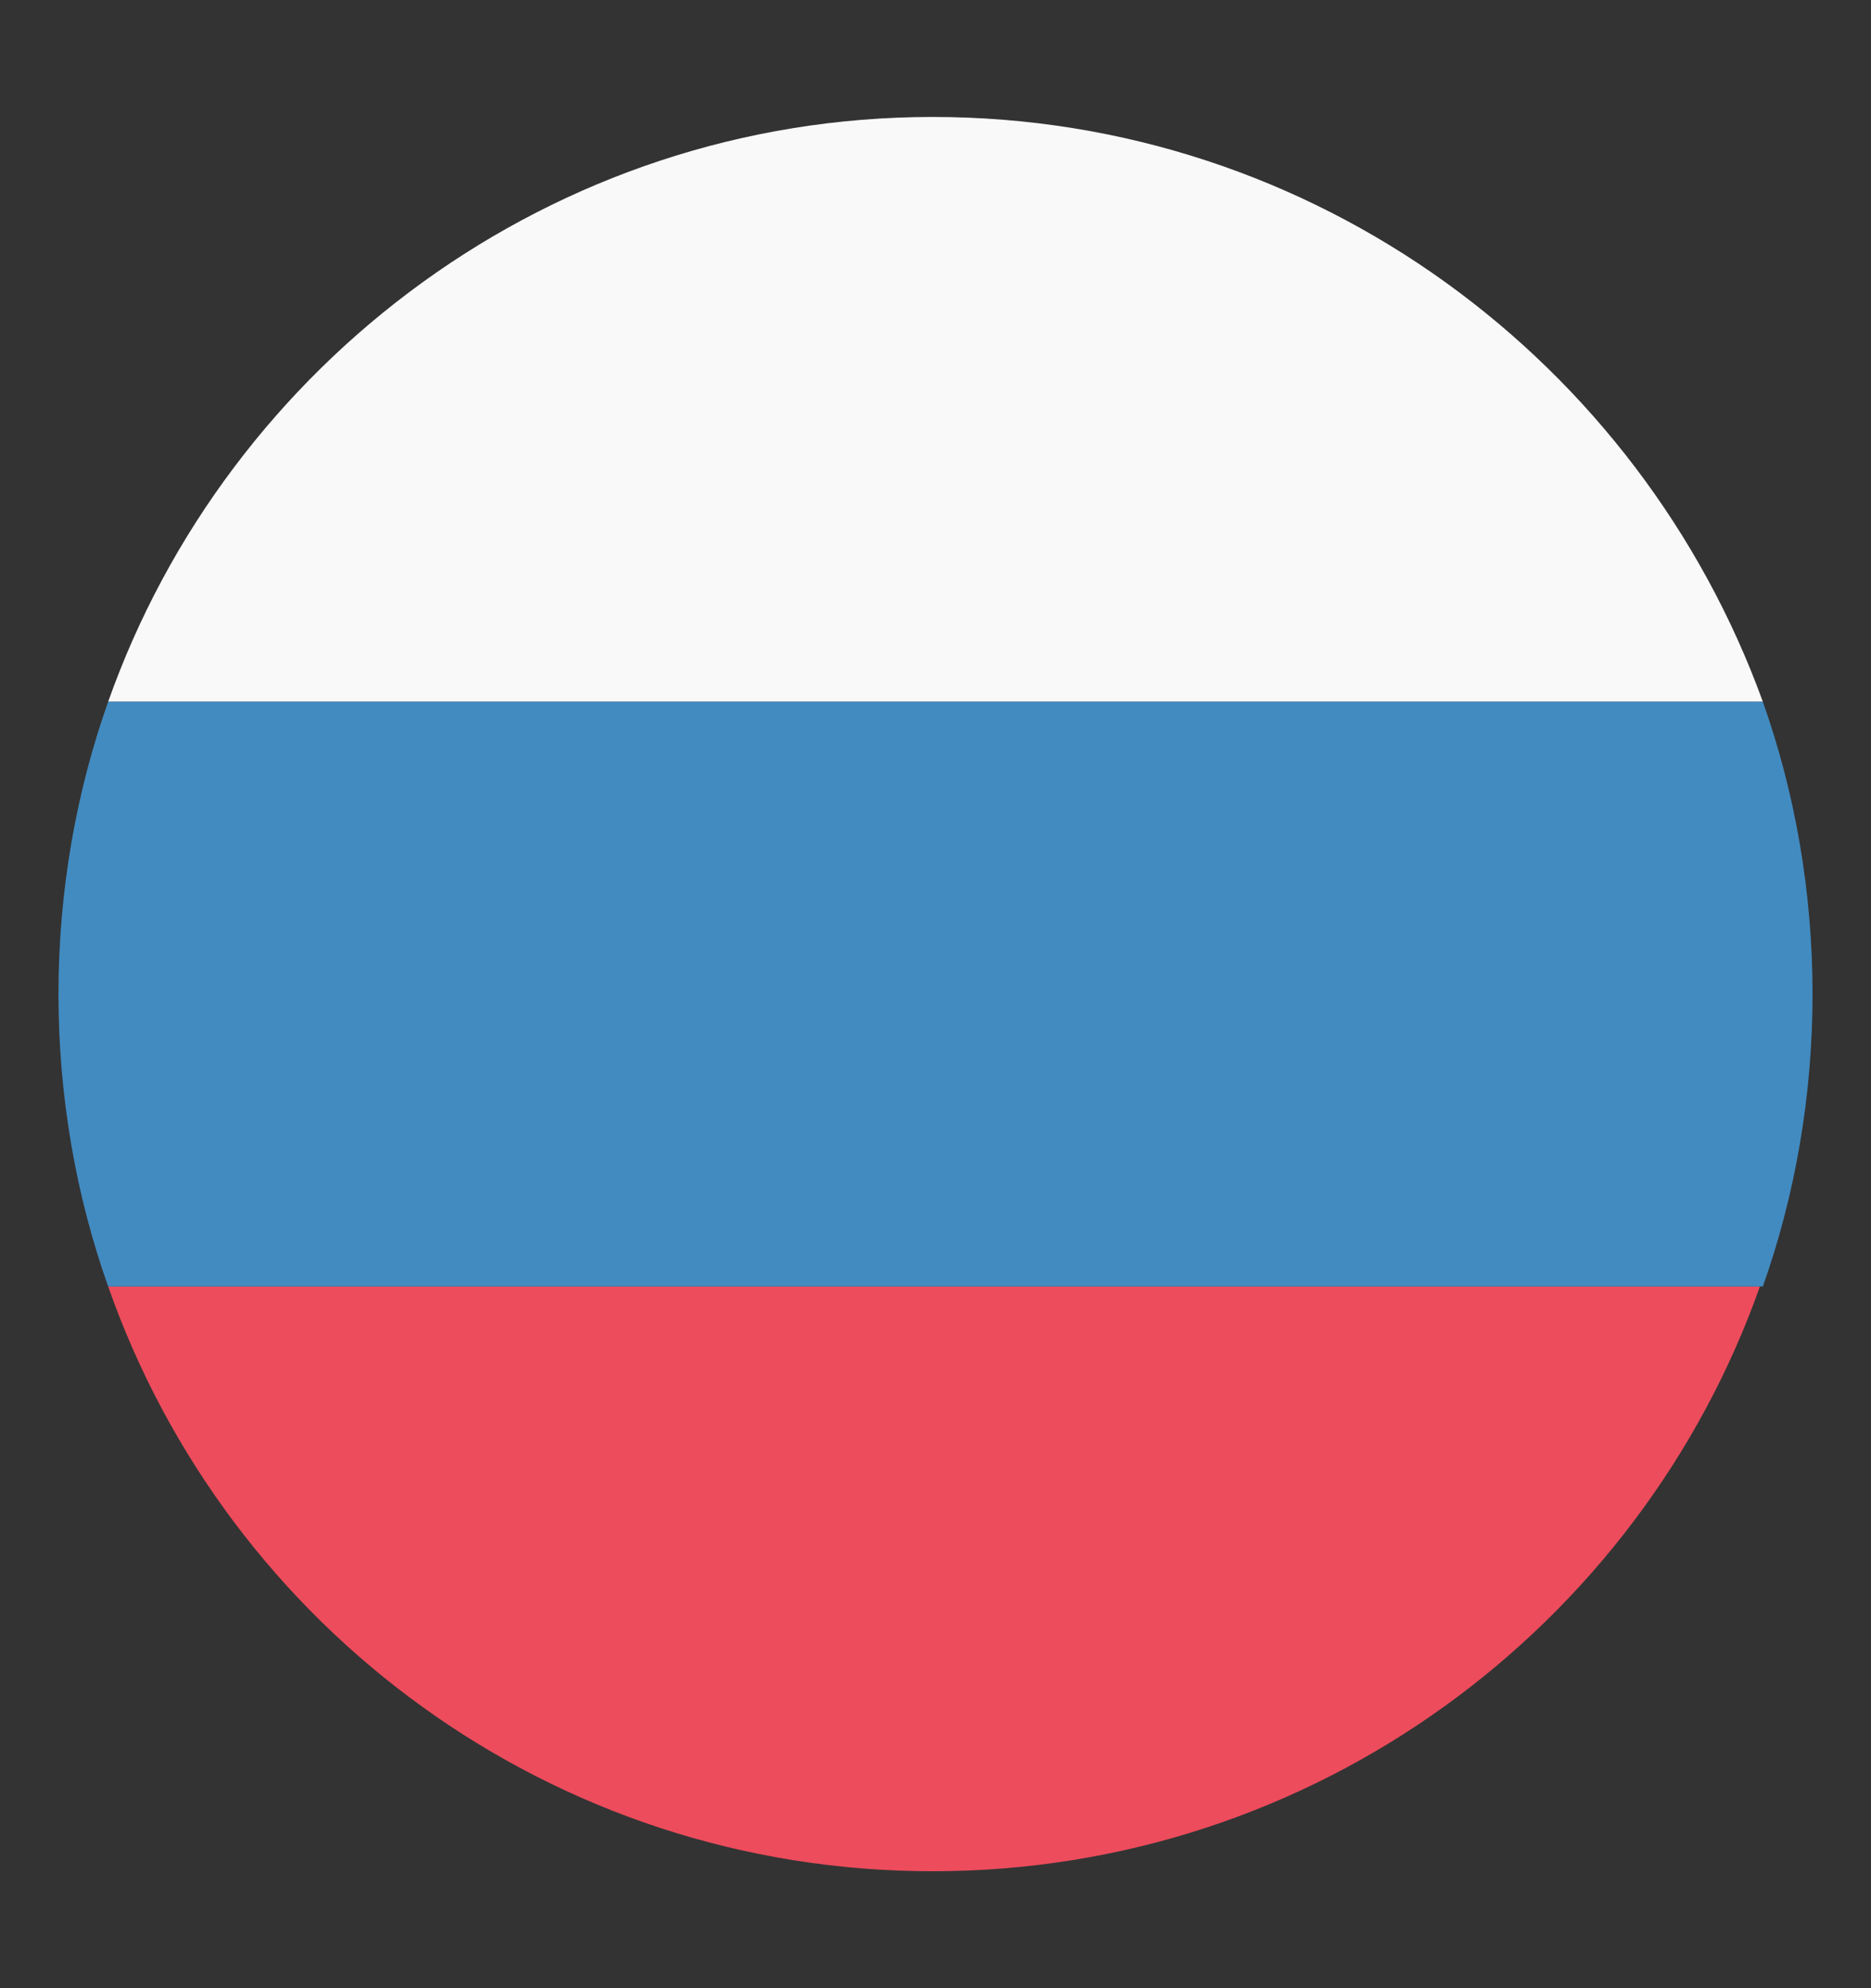 <svg width="16" height="17" viewBox="0 0 16 17" fill="none" xmlns="http://www.w3.org/2000/svg">
<rect x="0" y="0" width="16" height="17" fill="#333333" stroke="none"/>
<path d="M7.975 1C4.725 1 1.95 3.1 0.925 6H15.075C14.025 3.1 11.25 1 7.975 1Z" fill="#F9F9F9"/>
<path d="M7.975 16C11.25 16 14.025 13.9 15.05 11H0.925C1.95 13.925 4.725 16 7.975 16Z" fill="#ED4C5C"/>
<path d="M0.925 6C0.65 6.775 0.5 7.625 0.5 8.5C0.5 9.375 0.65 10.225 0.925 11H15.075C15.35 10.225 15.5 9.375 15.5 8.5C15.5 7.625 15.35 6.775 15.075 6H0.925Z" fill="#428BC1"/>
</svg>
